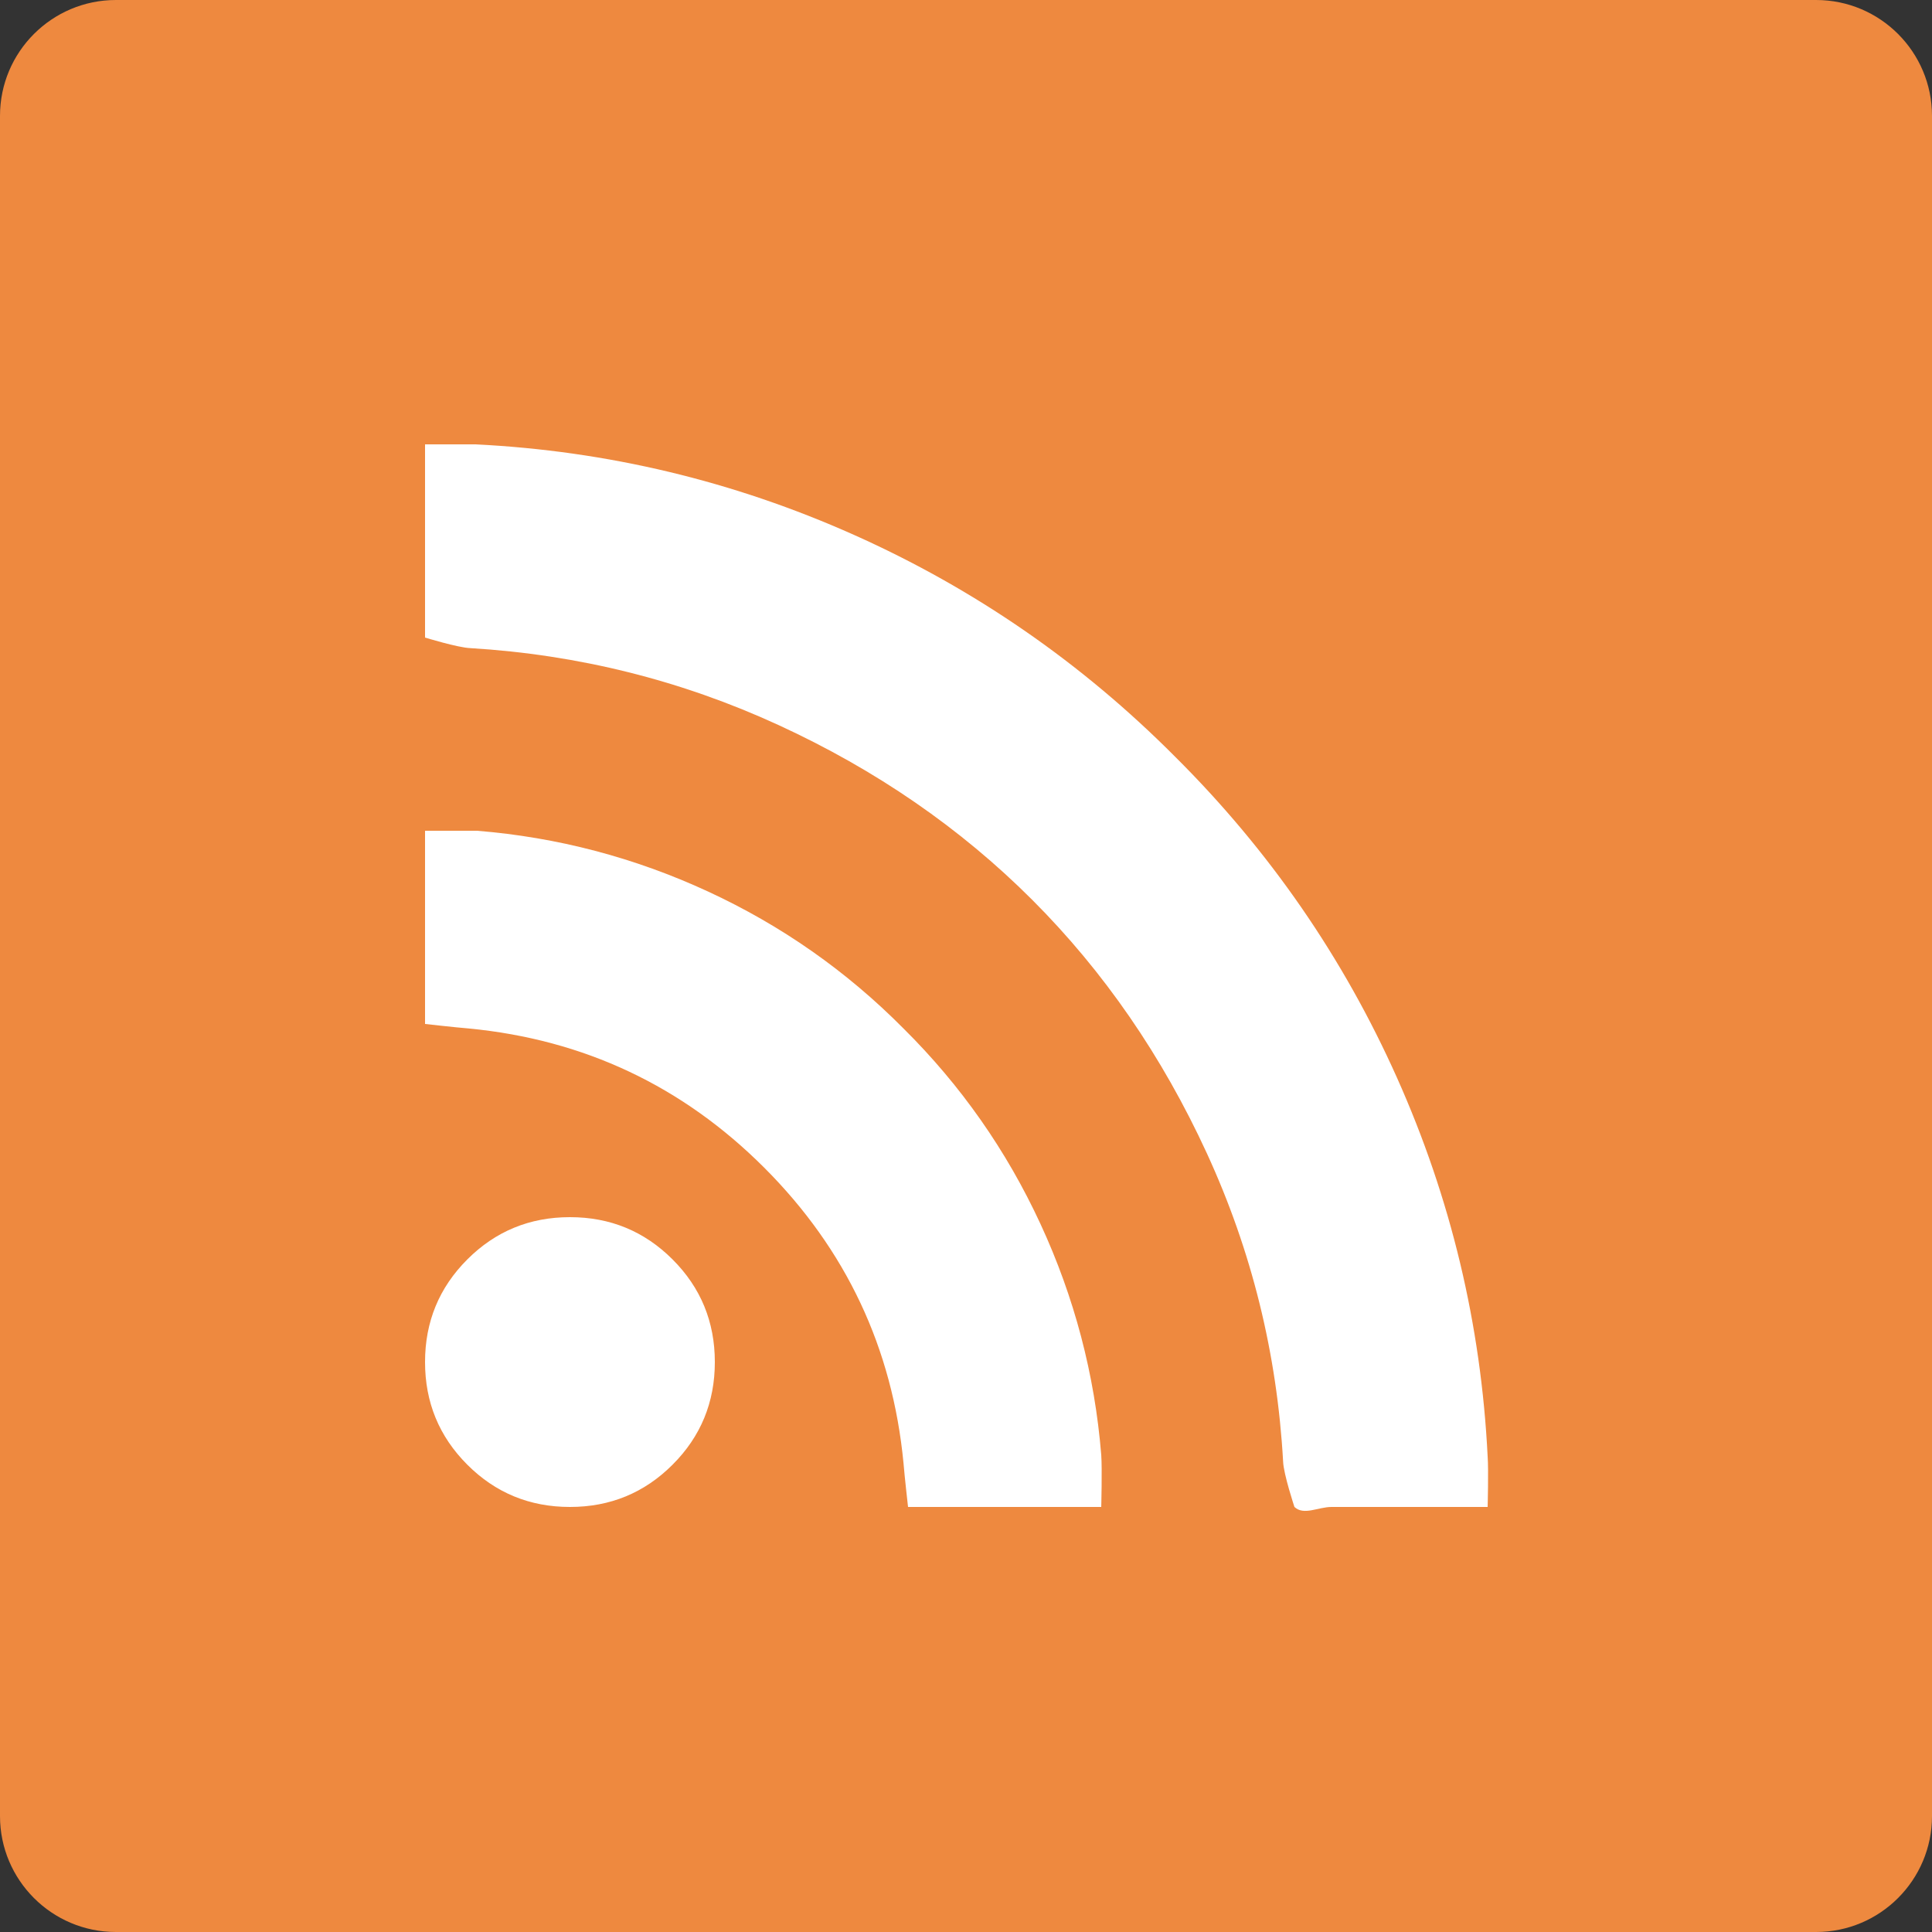 <?xml version="1.0" encoding="utf-8"?>
<!DOCTYPE svg PUBLIC "-//W3C//DTD SVG 1.1//EN" "http://www.w3.org/Graphics/SVG/1.1/DTD/svg11.dtd">
<svg version="1.1" id="Layer_1" xmlns="http://www.w3.org/2000/svg" xmlns:xlink="http://www.w3.org/1999/xlink" x="0px" y="0px"
	 width="100px" height="100px" viewBox="0 0 100 100" style="enable-background:new 0 0 100 100;" xml:space="preserve">
<rect x="0" y="0" width="100" height="100" fill="#333333" stroke="none"/>
<path style="fill:#EE893F;" d="M100,94c0,3.313-2.687,6-6,6H6c-3.313,0-6-2.687-6-6V6c0-3.313,2.687-6,6-6h88c3.313,0,6,2.687,6,6
	V94z"/>
<g>
	<path style="fill:#FFFFFF;" d="M77,75.383C77.052,76.086,77,78,77,78s-1.771,0-2.5,0h-5.586c-0.678,0-1.433,0.456-1.914,0
		c0,0-0.561-1.692-0.586-2.344c-0.312-5.599-1.628-10.918-3.945-15.957c-2.318-5.039-5.332-9.414-9.043-13.125
		s-8.086-6.725-13.125-9.043c-5.039-2.317-10.358-3.646-15.957-3.984C23.692,33.521,22,33,22,33s0-1.263,0-1.914V25.5
		c0-0.729,0-2.5,0-2.5s1.822,0,2.5,0h0.117c6.822,0.339,13.353,1.901,19.59,4.688c6.236,2.787,11.777,6.615,16.621,11.484
		c4.869,4.844,8.697,10.385,11.484,16.621C75.099,62.03,76.661,68.561,77,75.383z M57,75.305C57.052,76.034,57,78,57,78
		s-1.745,0-2.5,0h-5.273C48.575,78,47,78,47,78s-0.183-1.614-0.234-2.266c-0.573-5.963-2.976-11.061-7.207-15.293
		c-4.232-4.231-9.33-6.634-15.293-7.207C23.614,53.183,22,53,22,53s0-1.575,0-2.227V45.5c0-0.755,0-2.5,0-2.5s1.822,0,2.5,0h0.195
		c4.166,0.339,8.15,1.387,11.953,3.145c3.802,1.758,7.174,4.121,10.117,7.09c2.969,2.943,5.332,6.315,7.09,10.117
		C55.613,67.154,56.661,71.139,57,75.305z M34.812,65.188C36.271,66.646,37,68.417,37,70.5c0,2.084-0.729,3.854-2.188,5.312
		C33.354,77.271,31.583,78,29.5,78c-2.084,0-3.854-0.729-5.312-2.188C22.729,74.354,22,72.584,22,70.5
		c0-2.083,0.729-3.854,2.188-5.312C25.646,63.729,27.416,63,29.5,63C31.583,63,33.354,63.729,34.812,65.188z"/>
</g>
</svg>
